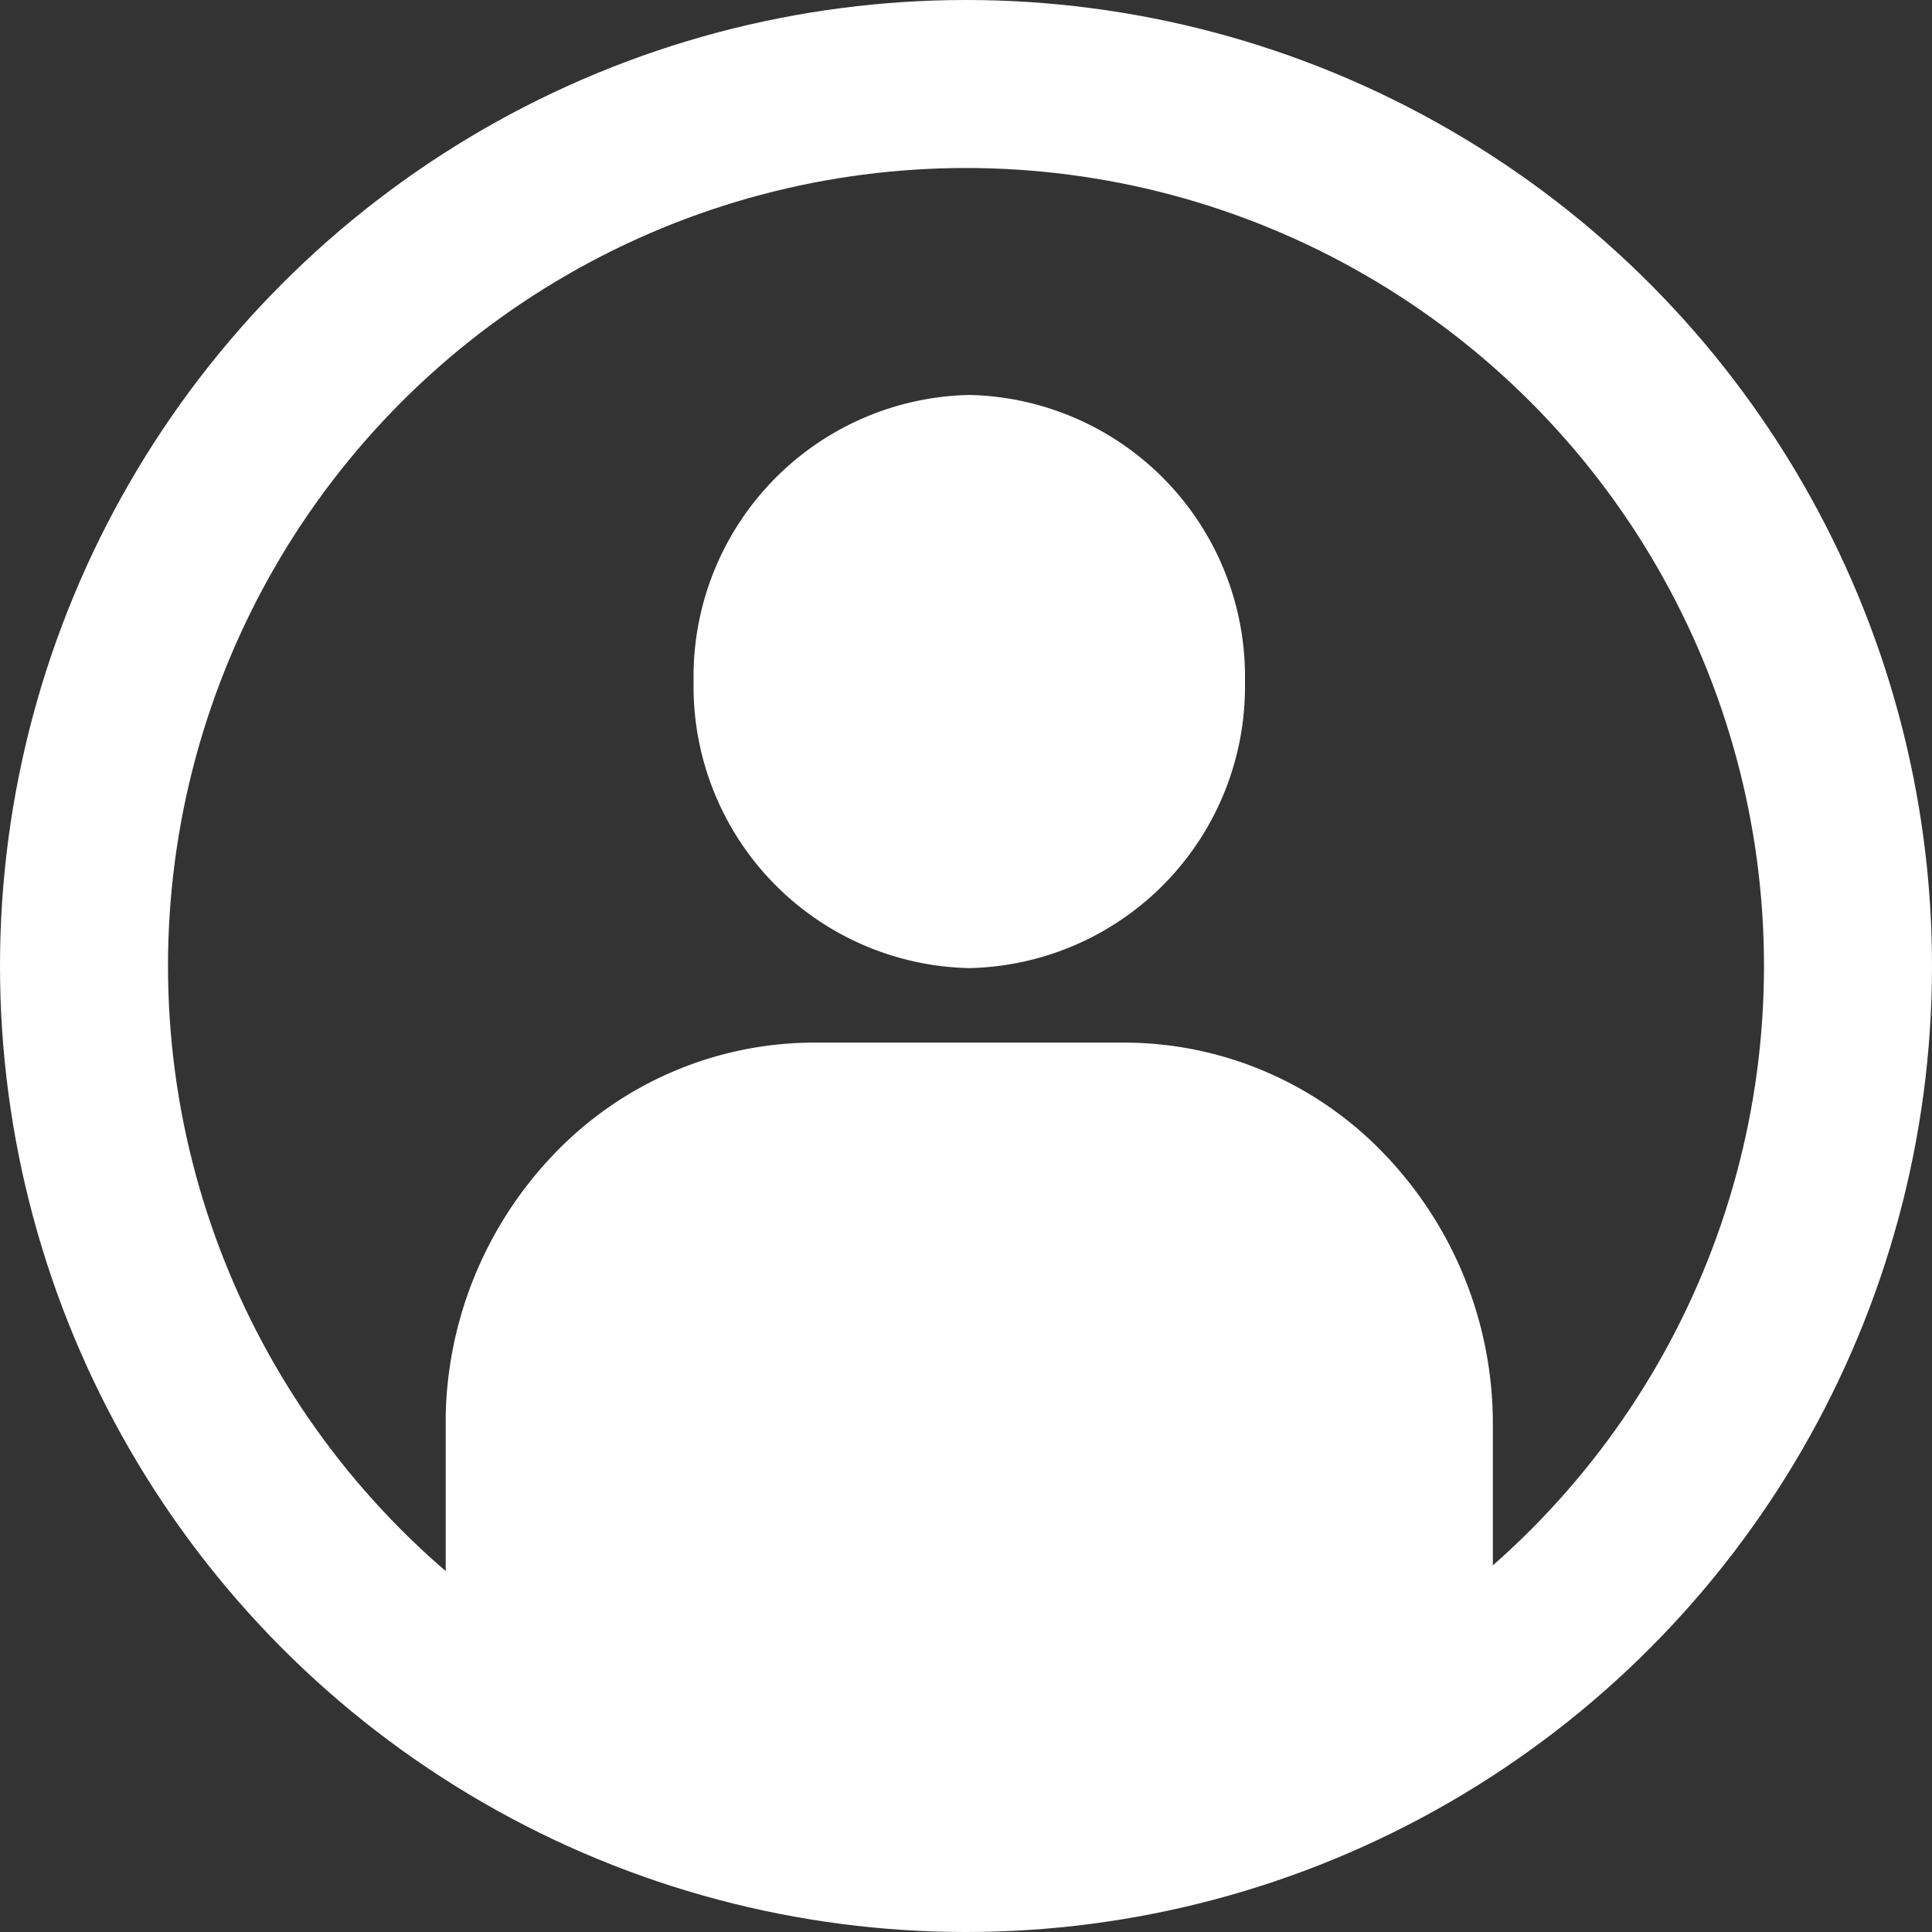 <svg xmlns="http://www.w3.org/2000/svg" xmlns:xlink="http://www.w3.org/1999/xlink" width="23" height="23" viewBox="0 0 23 23">
  <rect x="0" y="0" width="23" height="23" fill="#333333" stroke="none"/>
  <defs>
    <clipPath id="clip-path">
      <circle id="Ellipse_8" data-name="Ellipse 8" cx="10.5" cy="10.5" r="10.5" transform="translate(0.088 0.088)" fill="none" stroke="#fff" stroke-width="1"/>
    </clipPath>
    <clipPath id="clip-path-2">
      <path id="Path_22" data-name="Path 22" d="M0-187.5H12.466v16.592H0Z" transform="translate(0 187.5)" fill="#fff"/>
    </clipPath>
  </defs>
  <g id="Group_99" data-name="Group 99" transform="translate(-1101 -155.277)">
    <g id="Mask_Group_1" data-name="Mask Group 1" transform="translate(1101.912 156.19)" clip-path="url(#clip-path)">
      <g id="Group_98" data-name="Group 98" transform="translate(4.394 3.789)">
        <g id="Group_3" data-name="Group 3" clip-path="url(#clip-path-2)">
          <g id="Group_1" data-name="Group 1" transform="translate(2.951 0)">
            <path id="Path_20" data-name="Path 20" d="M-35.269-70.282a3.353,3.353,0,0,0,3.282-3.412,3.353,3.353,0,0,0-3.282-3.411,3.353,3.353,0,0,0-3.282,3.411,3.353,3.353,0,0,0,3.282,3.412" transform="translate(38.551 77.105)" fill="#fff"/>
          </g>
          <g id="Group_2" data-name="Group 2" transform="translate(0 7.71)">
            <path id="Path_21" data-name="Path 21" d="M-86.863,0h-3.7a4.287,4.287,0,0,0-3.1,1.334,4.632,4.632,0,0,0-1.284,3.221V7.72a16.385,16.385,0,0,0,6.233,1.161A16.384,16.384,0,0,0-82.48,7.72V4.556a4.632,4.632,0,0,0-1.284-3.221A4.288,4.288,0,0,0-86.863,0" transform="translate(94.946 0)" fill="#fff"/>
          </g>
        </g>
      </g>
    </g>
    <g id="Ellipse_9" data-name="Ellipse 9" transform="translate(1101 155.277)" fill="none" stroke="#fff" stroke-width="2">
      <circle cx="11.5" cy="11.5" r="11.5" stroke="none"/>
      <circle cx="11.5" cy="11.5" r="10.5" fill="none"/>
    </g>
  </g>
</svg>
